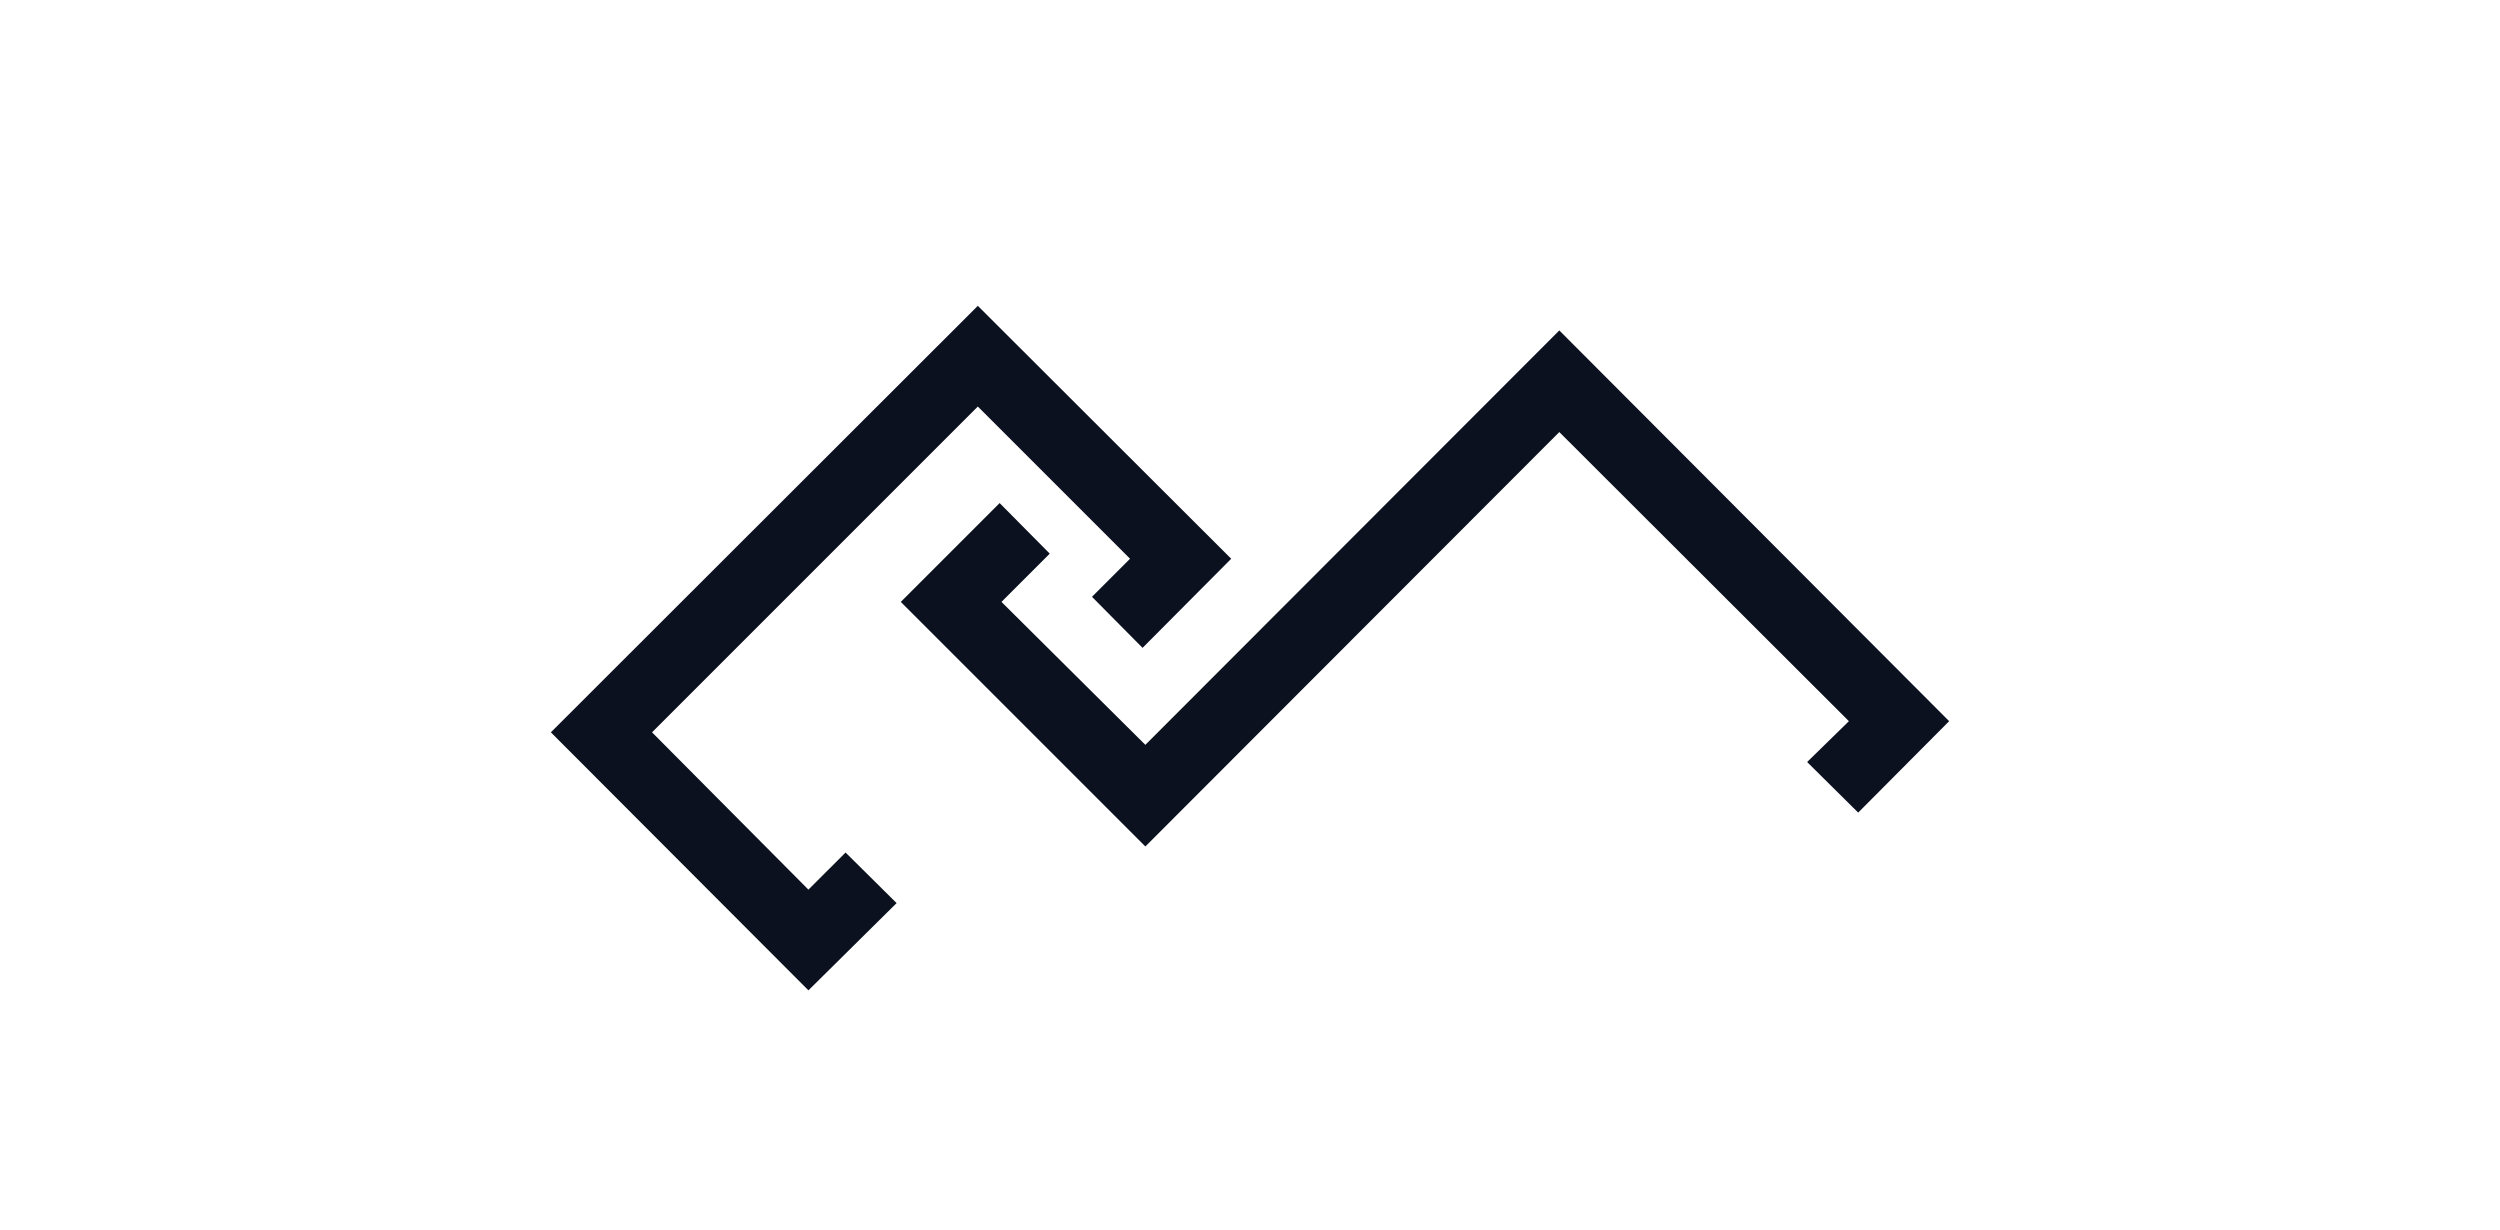 <?xml version="1.0" encoding="utf-8"?>
<!-- Generator: Adobe Illustrator 25.4.1, SVG Export Plug-In . SVG Version: 6.00 Build 0)  -->
<svg version="1.1" id="Capa_1" xmlns="http://www.w3.org/2000/svg" xmlns:xlink="http://www.w3.org/1999/xlink" x="0px" y="0px"
	 viewBox="0 0 538.7 265.1" style="enable-background:new 0 0 538.7 265.1;" xml:space="preserve">
<style type="text/css">
	.st0{fill:#0B111E;}
</style>
<g>
	<polygon class="st0" points="174.2,213.4 118.7,157.8 210.7,65.9 265.3,120.4 246.2,139.6 235.3,128.6 243.5,120.4 210.7,87.6 
		140.5,157.8 174.2,191.7 182.2,183.7 193.2,194.6 	"/>
	<polygon class="st0" points="246.8,182.4 194.1,129.7 215.4,108.4 226.2,119.3 215.8,129.7 246.8,160.5 336,71.2 420,155.4 
		400.4,175.1 389.4,164.2 398.4,155.4 336,93.1 	"/>
</g>
</svg>
